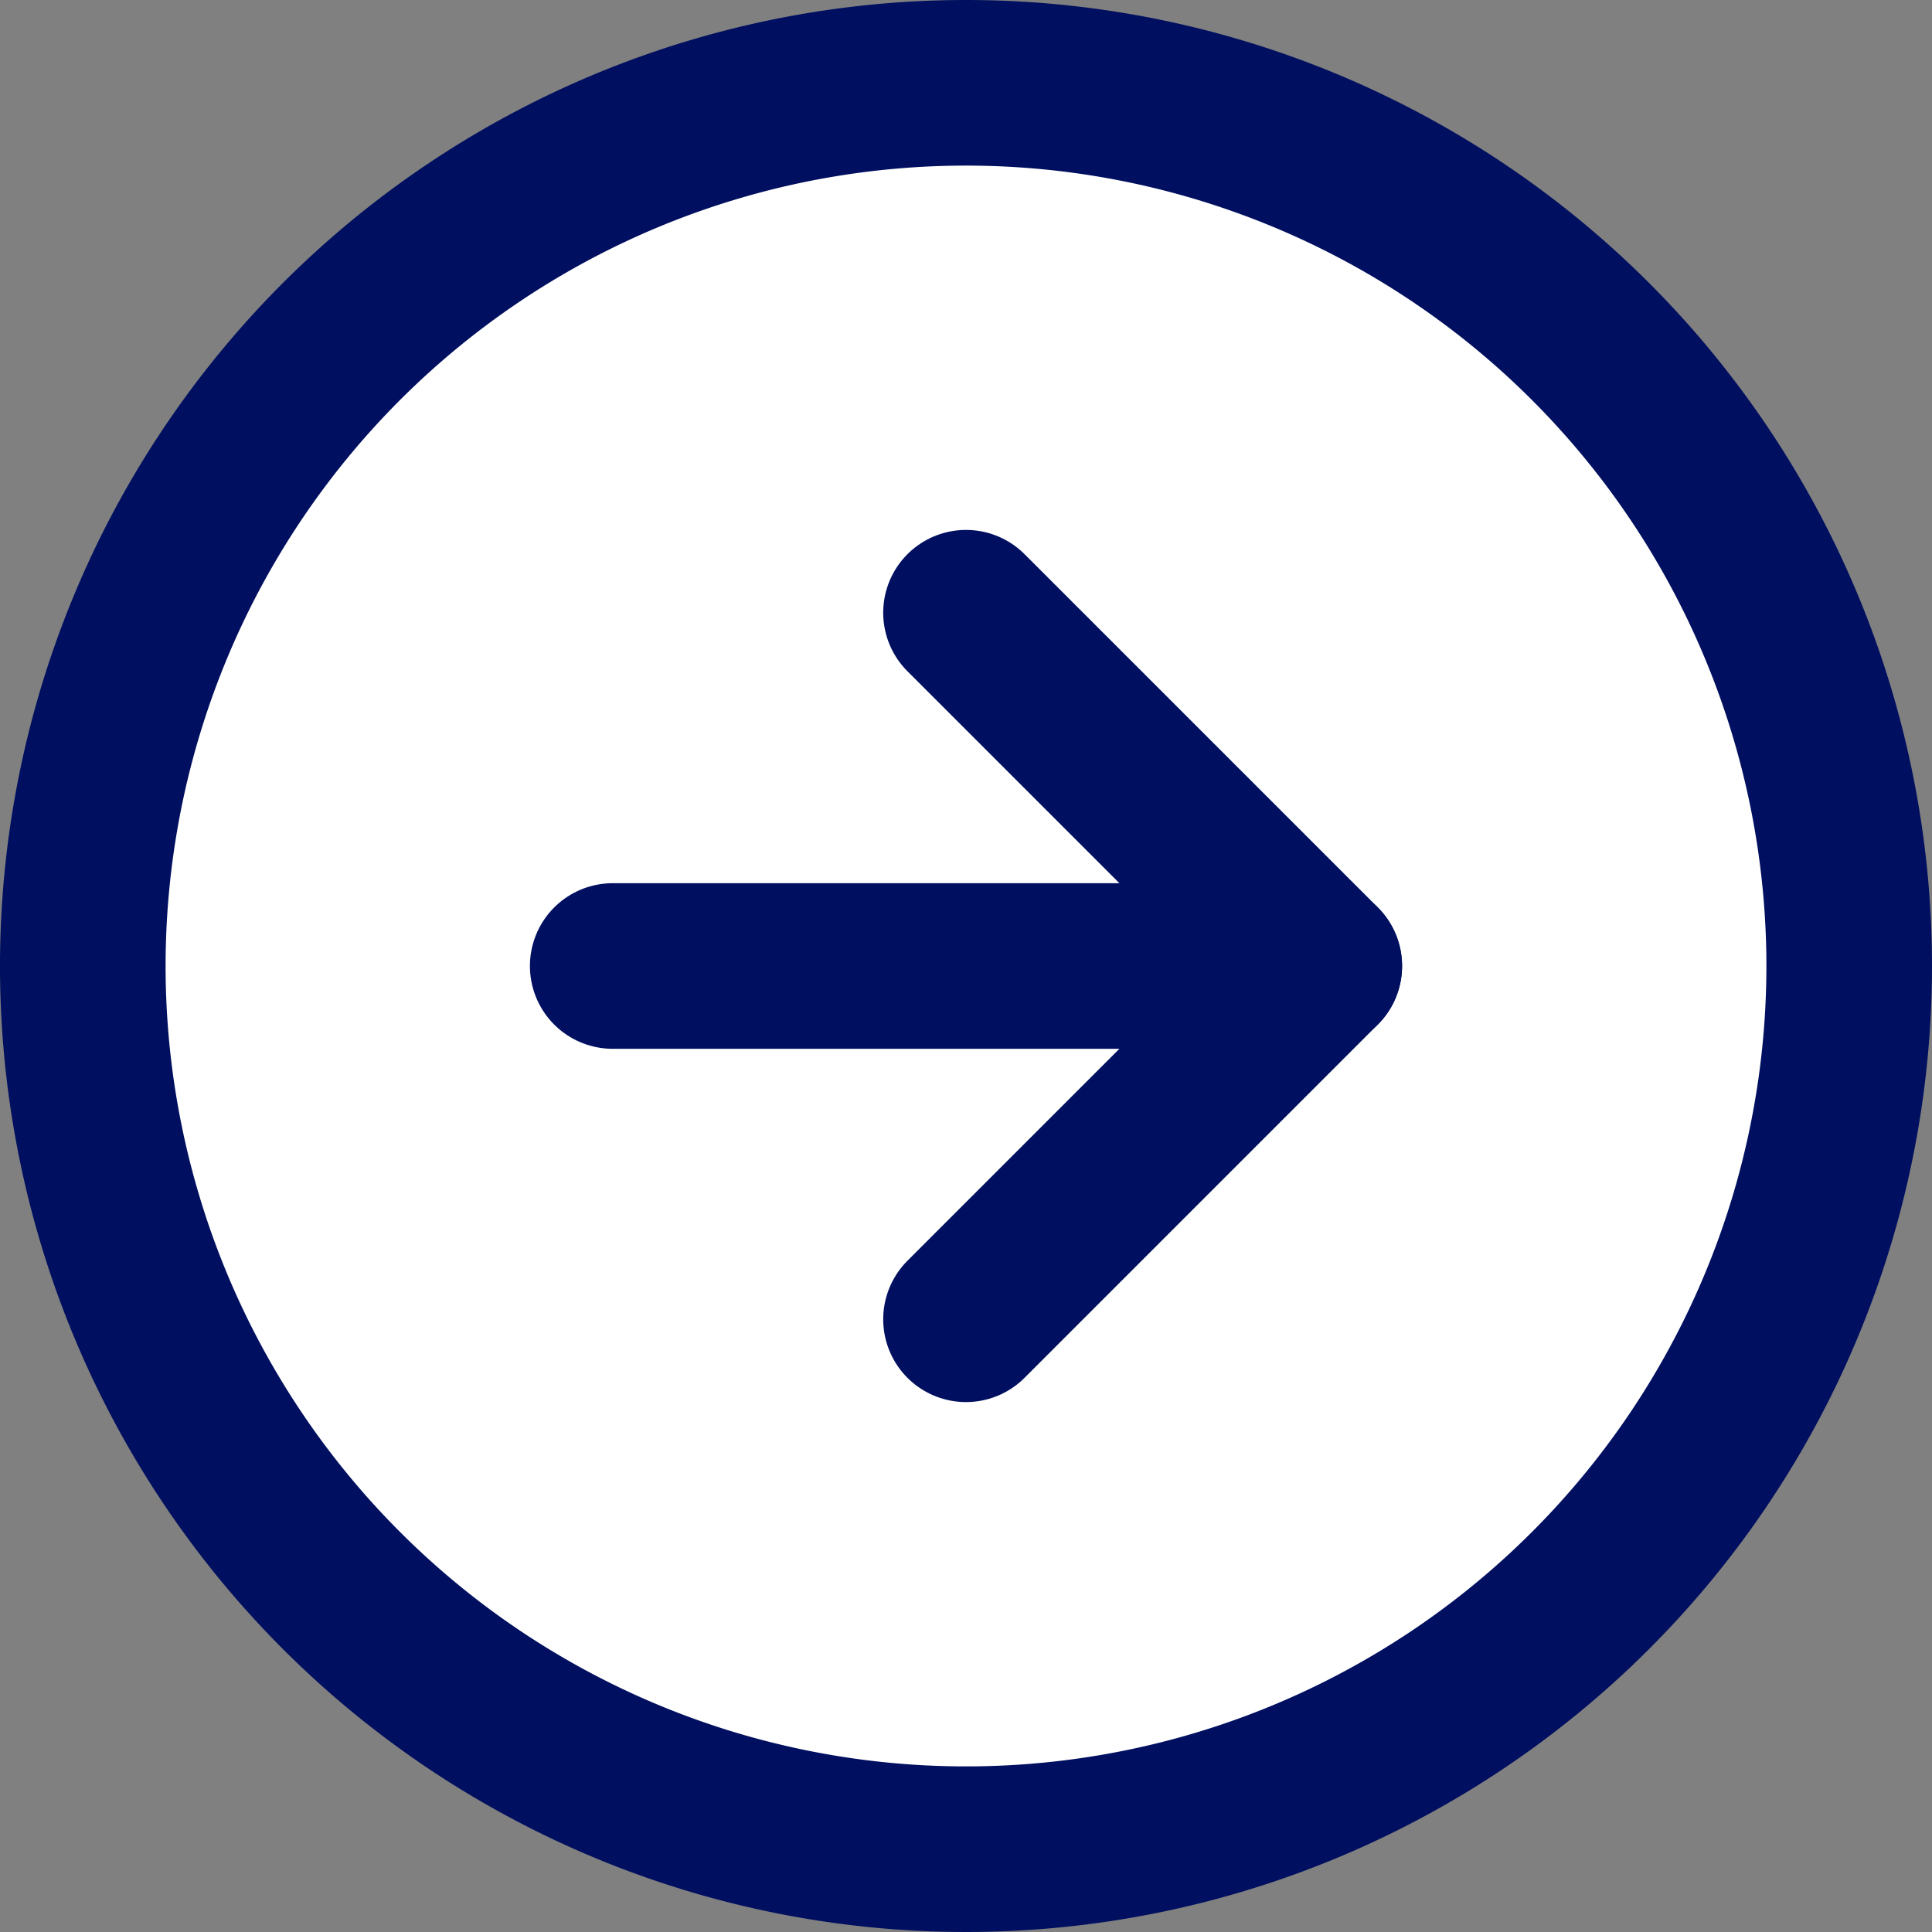 <svg xmlns="http://www.w3.org/2000/svg" width="17.5" height="17.5" viewBox="0 0 17.5 17.5">
  <rect x="0" y="0" width="17.5" height="17.5" fill="#808080" stroke="none"/>
  <g id="Icon_feather-arrow-right-circle" data-name="Icon feather-arrow-right-circle" transform="translate(-2.25 -2.25)">
    <path id="Path_1637" data-name="Path 1637" d="M19,11a8,8,0,1,1-8-8,8,8,0,0,1,8,8Z" fill="#fff" stroke="#000f5f" stroke-linecap="round" stroke-linejoin="round" stroke-width="1.5"/>
    <path id="Path_1638" data-name="Path 1638" d="M18,18.4l3.2-3.2L18,12" transform="translate(-7 -4.2)" fill="#fff" stroke="#000f5f" stroke-linecap="round" stroke-linejoin="round" stroke-width="1.5"/>
    <path id="Path_1639" data-name="Path 1639" d="M12,18h6.4" transform="translate(-4.2 -7)" fill="#fff" stroke="#000f5f" stroke-linecap="round" stroke-linejoin="round" stroke-width="1.5"/>
  </g>
</svg>
